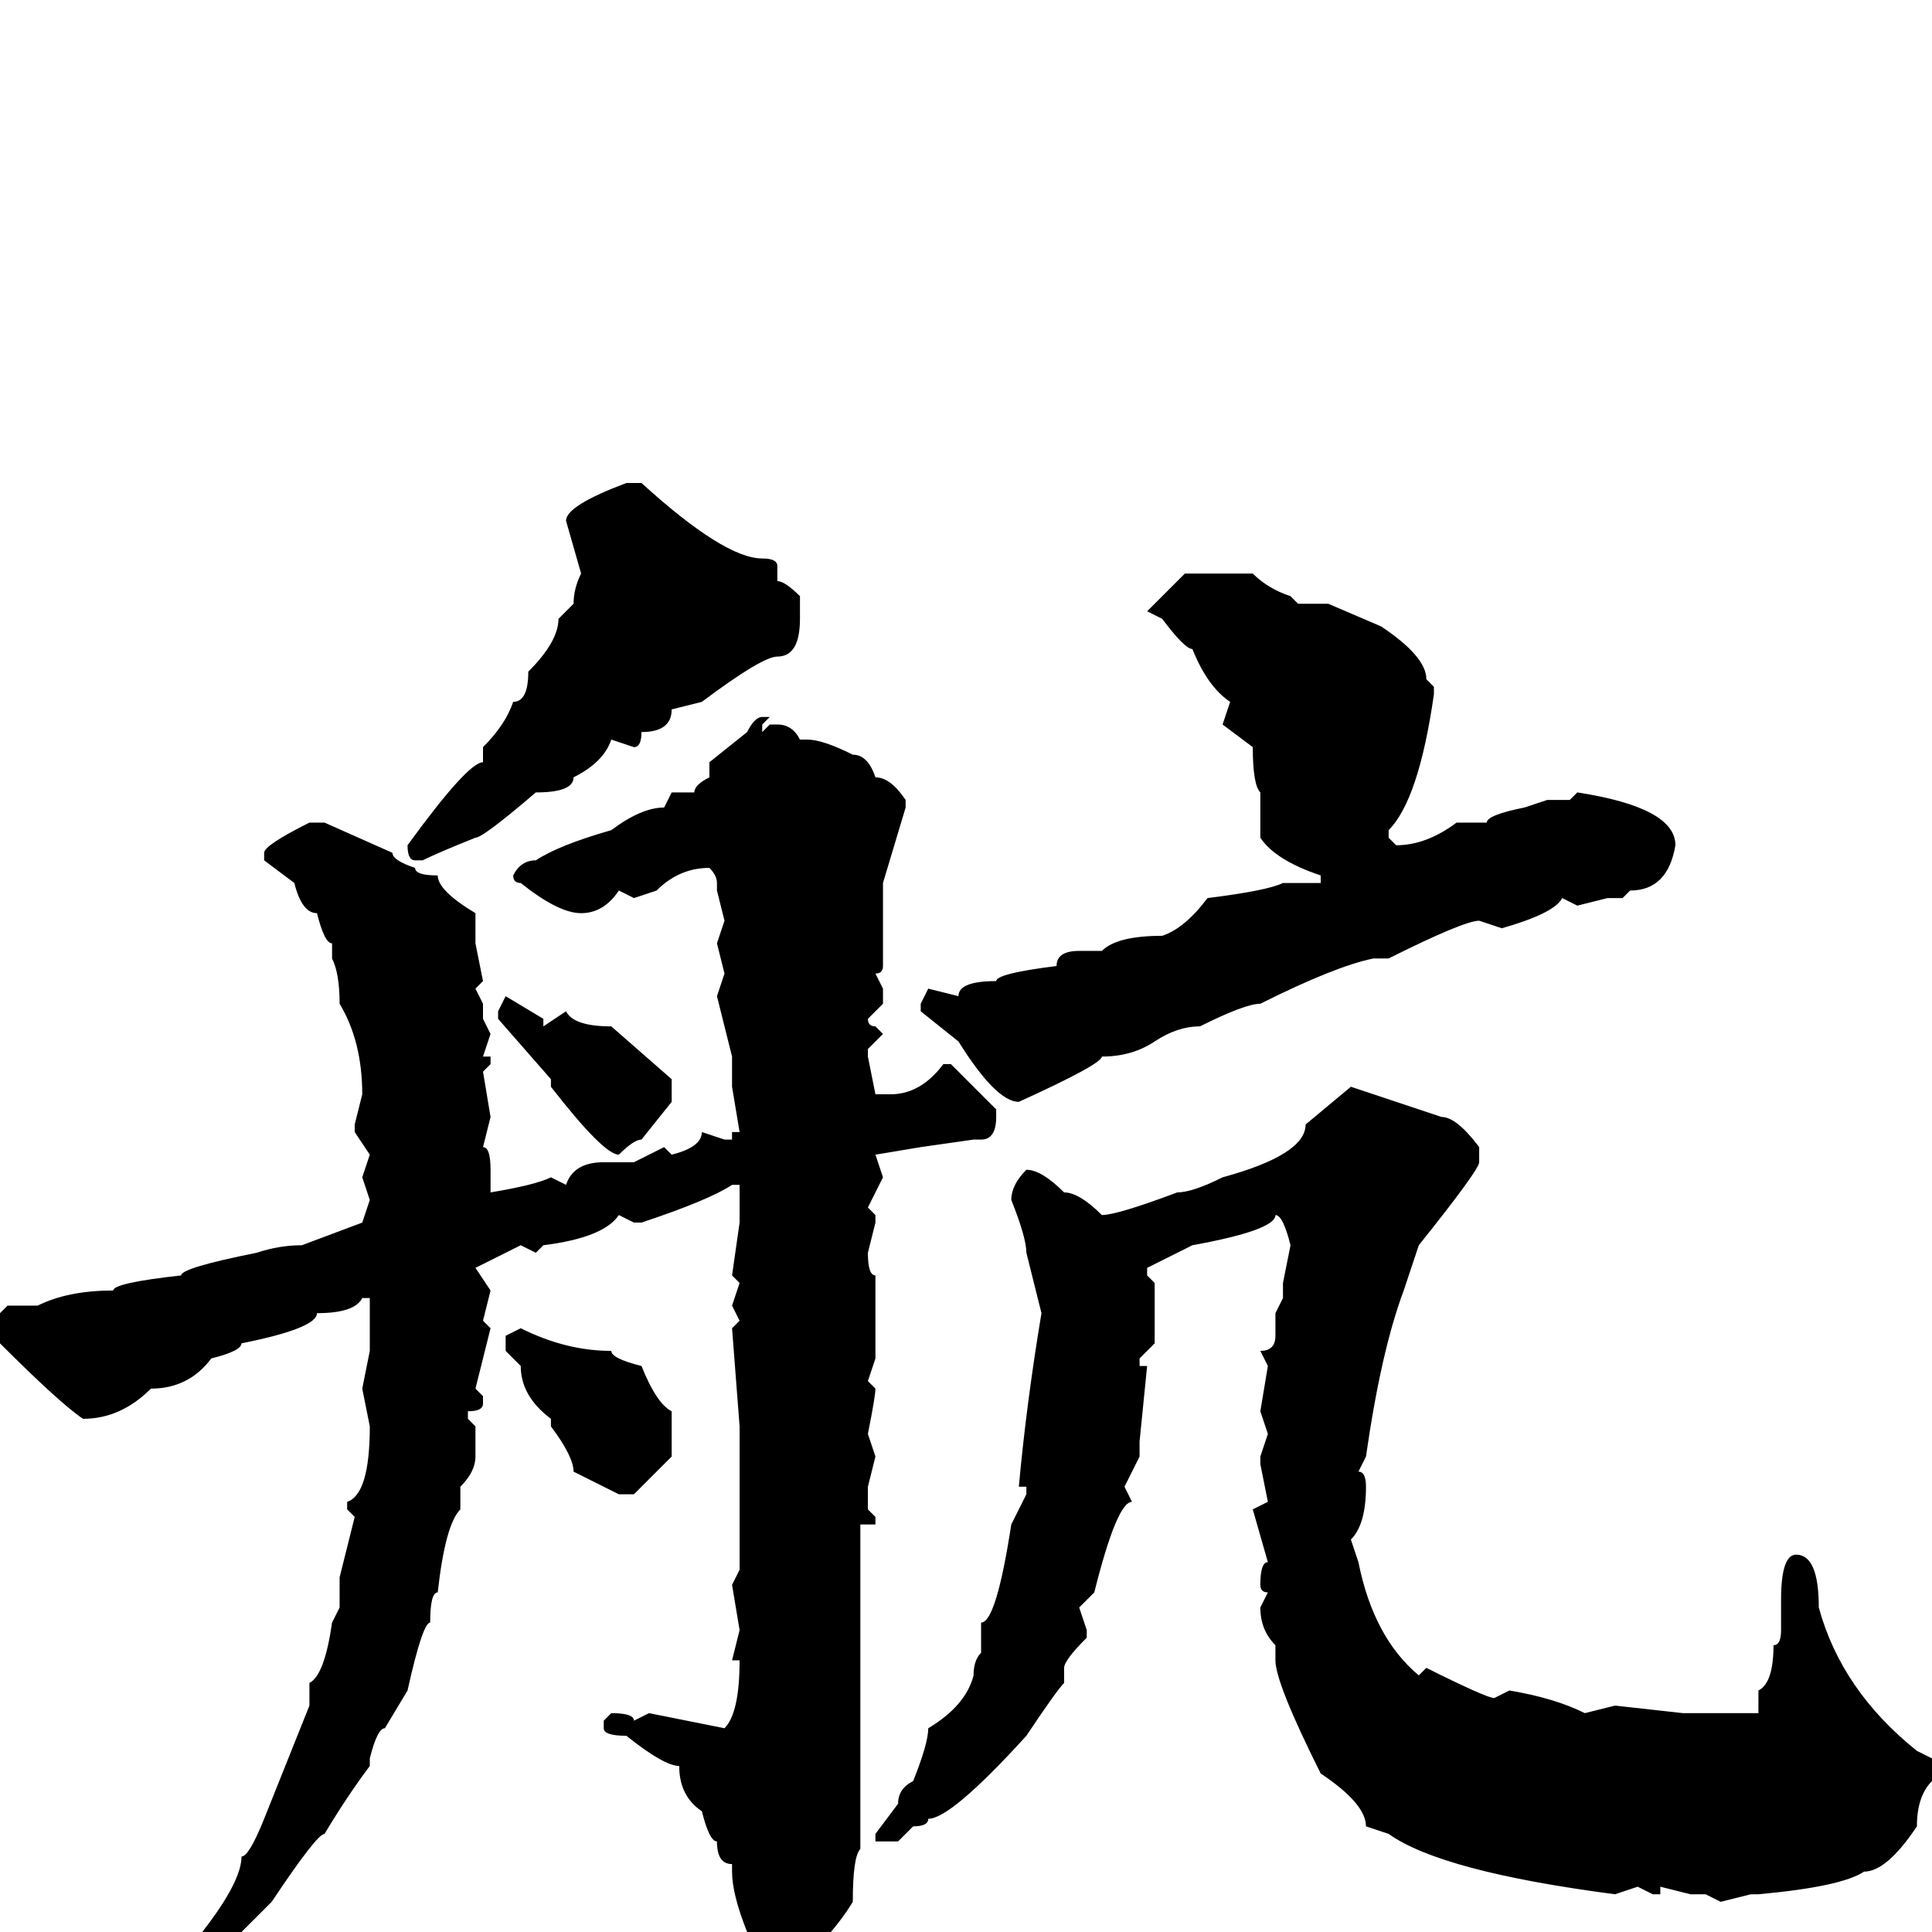 <svg xmlns="http://www.w3.org/2000/svg" viewBox="0 -256 256 256">
	<path fill="#000000" d="M83 -192H85Q96 -182 101 -182Q103 -182 103 -181V-180V-179Q104 -179 106 -177V-174Q106 -169 103 -169Q101 -169 93 -163L89 -162Q89 -159 85 -159Q85 -157 84 -157L81 -158Q80 -155 76 -153Q76 -151 71 -151Q64 -145 63 -145Q58 -143 56 -142H55Q54 -142 54 -144Q62 -155 64 -155V-157Q67 -160 68 -163Q70 -163 70 -167Q74 -171 74 -174L76 -176Q76 -178 77 -180L75 -187Q75 -189 83 -192ZM161 -180H163H166Q168 -178 171 -177L172 -176H176L183 -173Q189 -169 189 -166L190 -165V-164Q188 -150 184 -146V-145L185 -144Q189 -144 193 -147H197Q197 -148 202 -149L205 -150H208L209 -151Q222 -149 222 -144Q221 -138 216 -138L215 -137H213L209 -136L207 -137Q206 -135 199 -133L196 -134Q194 -134 184 -129H182Q177 -128 167 -123Q165 -123 159 -120Q156 -120 153 -118Q150 -116 146 -116Q146 -115 135 -110Q132 -110 127 -118L122 -122V-123L123 -125L127 -124Q127 -126 132 -126Q132 -127 140 -128Q140 -130 143 -130H146Q148 -132 154 -132Q157 -133 160 -137Q168 -138 170 -139H175V-140Q169 -142 167 -145V-151Q166 -152 166 -157L162 -160L163 -163Q160 -165 158 -170Q157 -170 154 -174L152 -175L157 -180H160ZM101 -161H102L101 -160V-159L102 -160H103Q105 -160 106 -158H107Q109 -158 113 -156Q115 -156 116 -153Q118 -153 120 -150V-149L117 -139V-128Q117 -127 116 -127L117 -125V-123L115 -121Q115 -120 116 -120L117 -119L115 -117V-116L116 -111H118Q122 -111 125 -115H126L132 -109V-108Q132 -105 130 -105H129L122 -104L116 -103L117 -100L115 -96L116 -95V-94L115 -90Q115 -87 116 -87V-86V-82V-79V-76L115 -73L116 -72Q116 -71 115 -66L116 -63L115 -59V-56L116 -55V-54H114V-11Q113 -10 113 -4Q110 1 103 7Q100 7 99 5V0Q97 -5 97 -8V-9Q95 -9 95 -12Q94 -12 93 -16Q90 -18 90 -22Q88 -22 83 -26Q80 -26 80 -27V-28L81 -29Q84 -29 84 -28L86 -29L96 -27Q98 -29 98 -36H97L98 -40L97 -46L98 -48V-50V-52V-57V-61V-64V-67L97 -80L98 -81L97 -83L98 -86L97 -87L98 -94V-96V-99H97Q94 -97 85 -94H84L82 -95Q80 -92 72 -91L71 -90L69 -91L63 -88L65 -85L64 -81L65 -80L63 -72L64 -71V-70Q64 -69 62 -69V-68L63 -67V-63Q63 -61 61 -59V-58V-56Q59 -54 58 -45Q57 -45 57 -41Q56 -41 54 -32L51 -27Q50 -27 49 -23V-22Q46 -18 43 -13Q42 -13 36 -4L22 10Q22 13 18 14L17 16H16L15 14V13Q32 -4 32 -10Q33 -10 35 -15L41 -30V-33Q43 -34 44 -41L45 -43V-47L47 -55L46 -56V-57Q49 -58 49 -67L48 -72L49 -77V-79V-80V-84H48Q47 -82 42 -82Q42 -80 32 -78Q32 -77 28 -76Q25 -72 20 -72Q16 -68 11 -68Q8 -70 0 -78L-1 -79V-81L1 -83H5Q9 -85 15 -85Q15 -86 24 -87Q24 -88 34 -90Q37 -91 40 -91L48 -94L49 -97L48 -100L49 -103L47 -106V-107L48 -111Q48 -118 45 -123Q45 -127 44 -129V-131Q43 -131 42 -135Q40 -135 39 -139L35 -142V-143Q35 -144 41 -147H43L52 -143Q52 -142 55 -141Q55 -140 58 -140Q58 -138 63 -135V-133V-131L64 -126L63 -125L64 -123V-121L65 -119L64 -116H65V-115L64 -114L65 -108L64 -104Q65 -104 65 -101V-99V-98Q71 -99 73 -100L75 -99Q76 -102 80 -102H84L88 -104L89 -103Q93 -104 93 -106L96 -105H97V-106H98L97 -112V-116L95 -124L96 -127L95 -131L96 -134L95 -138V-139Q95 -140 94 -141Q90 -141 87 -138L84 -137L82 -138Q80 -135 77 -135Q74 -135 69 -139Q68 -139 68 -140Q69 -142 71 -142Q74 -144 81 -146Q85 -149 88 -149L89 -151H92Q92 -152 94 -153V-155L99 -159Q100 -161 101 -161ZM67 -124L72 -121V-120L75 -122Q76 -120 81 -120L89 -113V-110L85 -105Q84 -105 82 -103Q80 -103 73 -112V-113L66 -121V-122ZM179 -112L191 -108Q193 -108 196 -104V-102Q196 -101 188 -91L186 -85Q183 -77 181 -63L180 -61Q181 -61 181 -59Q181 -54 179 -52L180 -49Q182 -39 188 -34L189 -35Q197 -31 198 -31L200 -32Q206 -31 210 -29L214 -30L223 -29H228H233V-32Q235 -33 235 -38Q236 -38 236 -40V-44Q236 -50 238 -50Q241 -50 241 -43Q244 -32 254 -24L256 -23V-20Q254 -18 254 -14Q250 -8 247 -8Q244 -6 233 -5H232L228 -4L226 -5H224L220 -6V-5H219L217 -6L214 -5Q191 -8 184 -13L181 -14Q181 -17 175 -21Q169 -33 169 -36V-38Q167 -40 167 -43L168 -45Q167 -45 167 -46Q167 -49 168 -49L166 -56L168 -57L167 -62V-63L168 -66L167 -69L168 -75L167 -77Q169 -77 169 -79V-82L170 -84V-86L171 -91Q170 -95 169 -95Q169 -93 158 -91L152 -88V-87L153 -86V-80V-78L151 -76V-75H152L151 -65V-63L149 -59L150 -57Q148 -57 145 -45L143 -43L144 -40V-39Q141 -36 141 -35V-33Q140 -32 136 -26Q126 -15 123 -15Q123 -14 121 -14L119 -12H116V-13L119 -17Q119 -19 121 -20Q123 -25 123 -27Q128 -30 129 -34Q129 -36 130 -37V-40V-41Q132 -41 134 -54L136 -58V-59H135Q136 -70 138 -82L136 -90Q136 -92 134 -97Q134 -99 136 -101Q138 -101 141 -98Q143 -98 146 -95Q148 -95 156 -98Q158 -98 162 -100Q173 -103 173 -107ZM69 -80Q75 -77 81 -77Q81 -76 85 -75Q87 -70 89 -69V-68V-63L84 -58H82L76 -61Q76 -63 73 -67V-68Q69 -71 69 -75L67 -77V-79Z"/>
</svg>
